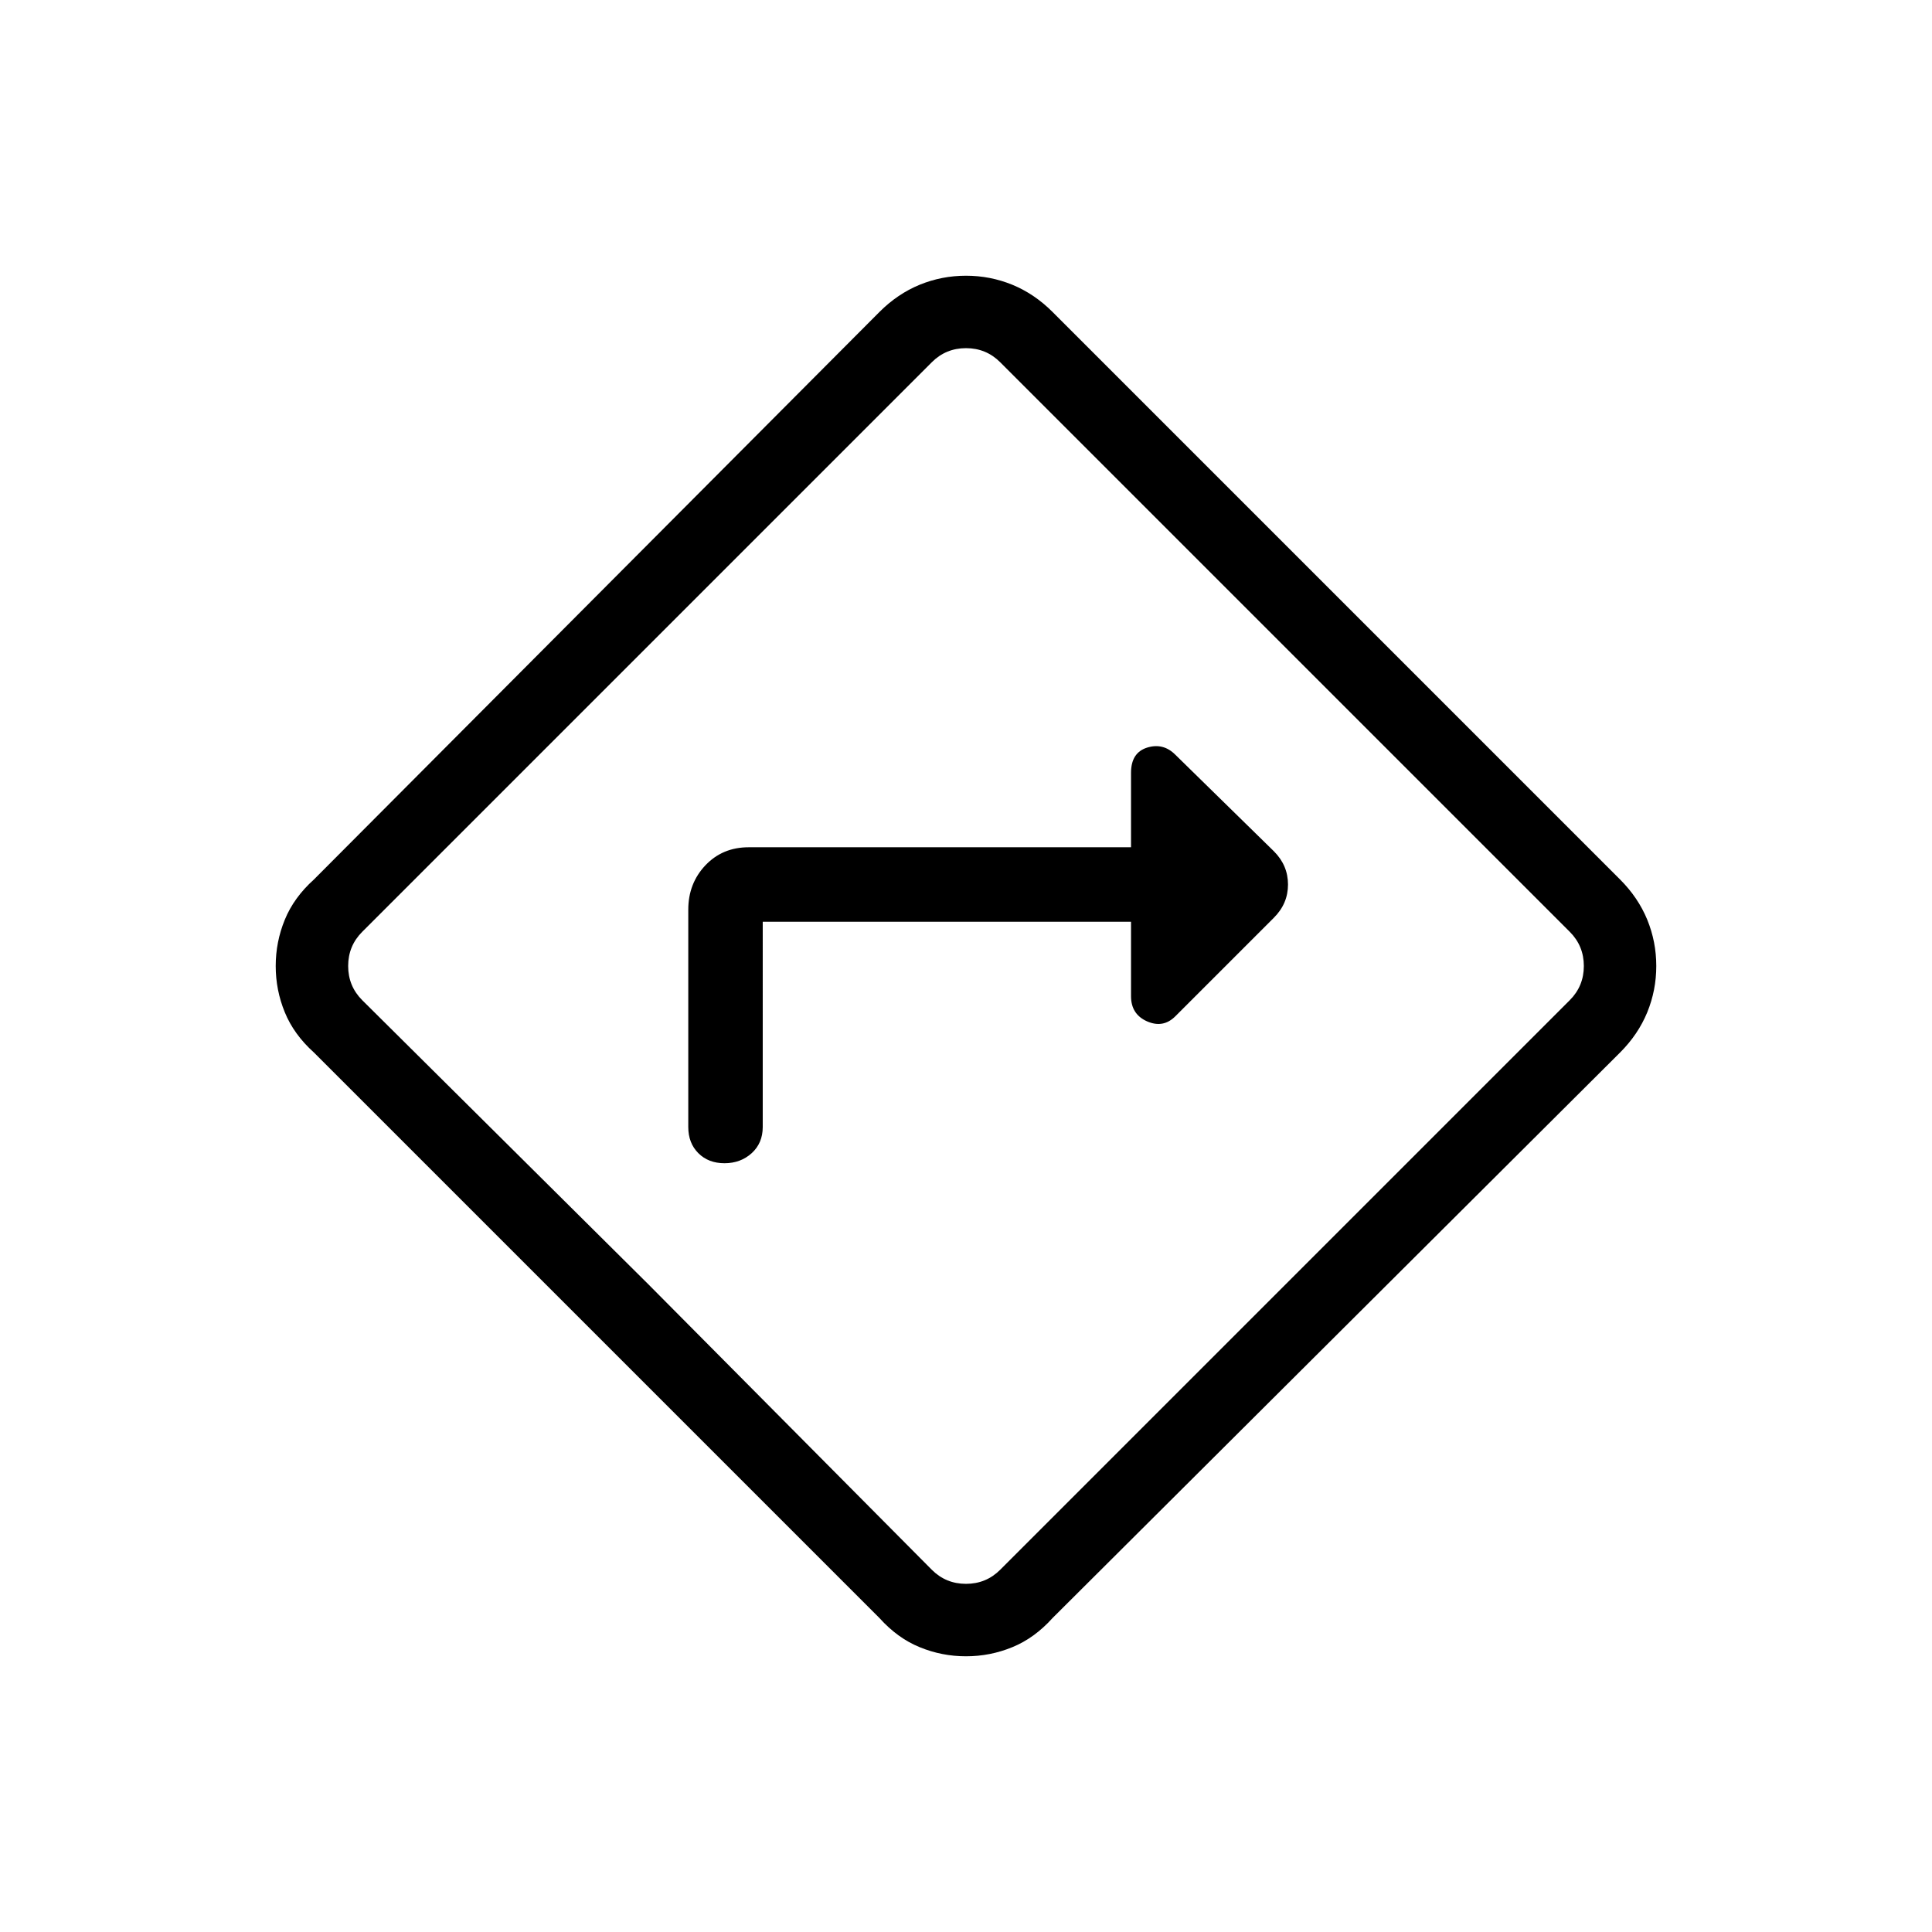 <svg xmlns="http://www.w3.org/2000/svg" height="24" width="24"><path d="M9.475 11.45h4.575v.925q0 .225.2.313.2.087.35-.063l1.225-1.225q.175-.175.175-.412 0-.238-.175-.413l-1.225-1.2q-.15-.15-.35-.088-.2.063-.2.313v.925H9.3q-.325 0-.538.225-.212.225-.212.55V14q0 .2.125.325T9 14.45q.2 0 .338-.125.137-.125.137-.325ZM12 20.575q-.3 0-.575-.113-.275-.112-.5-.362L3.9 13.075q-.25-.225-.362-.5-.113-.275-.113-.575 0-.3.113-.575.112-.275.362-.5l7.025-7.05q.225-.225.5-.338.275-.112.575-.112.3 0 .575.112.275.113.5.338l7.05 7.05q.225.225.338.5.112.275.112.575 0 .3-.112.575-.113.275-.338.5l-7.05 7.025q-.225.25-.5.362-.275.113-.575.113ZM8.05 15.95l3.525 3.55q.175.175.425.175t.425-.175l7.075-7.075q.175-.175.175-.425t-.175-.425L12.425 4.5q-.175-.175-.425-.175t-.425.175L4.5 11.575q-.175.175-.175.425t.175.425ZM12 12Z"/></svg>